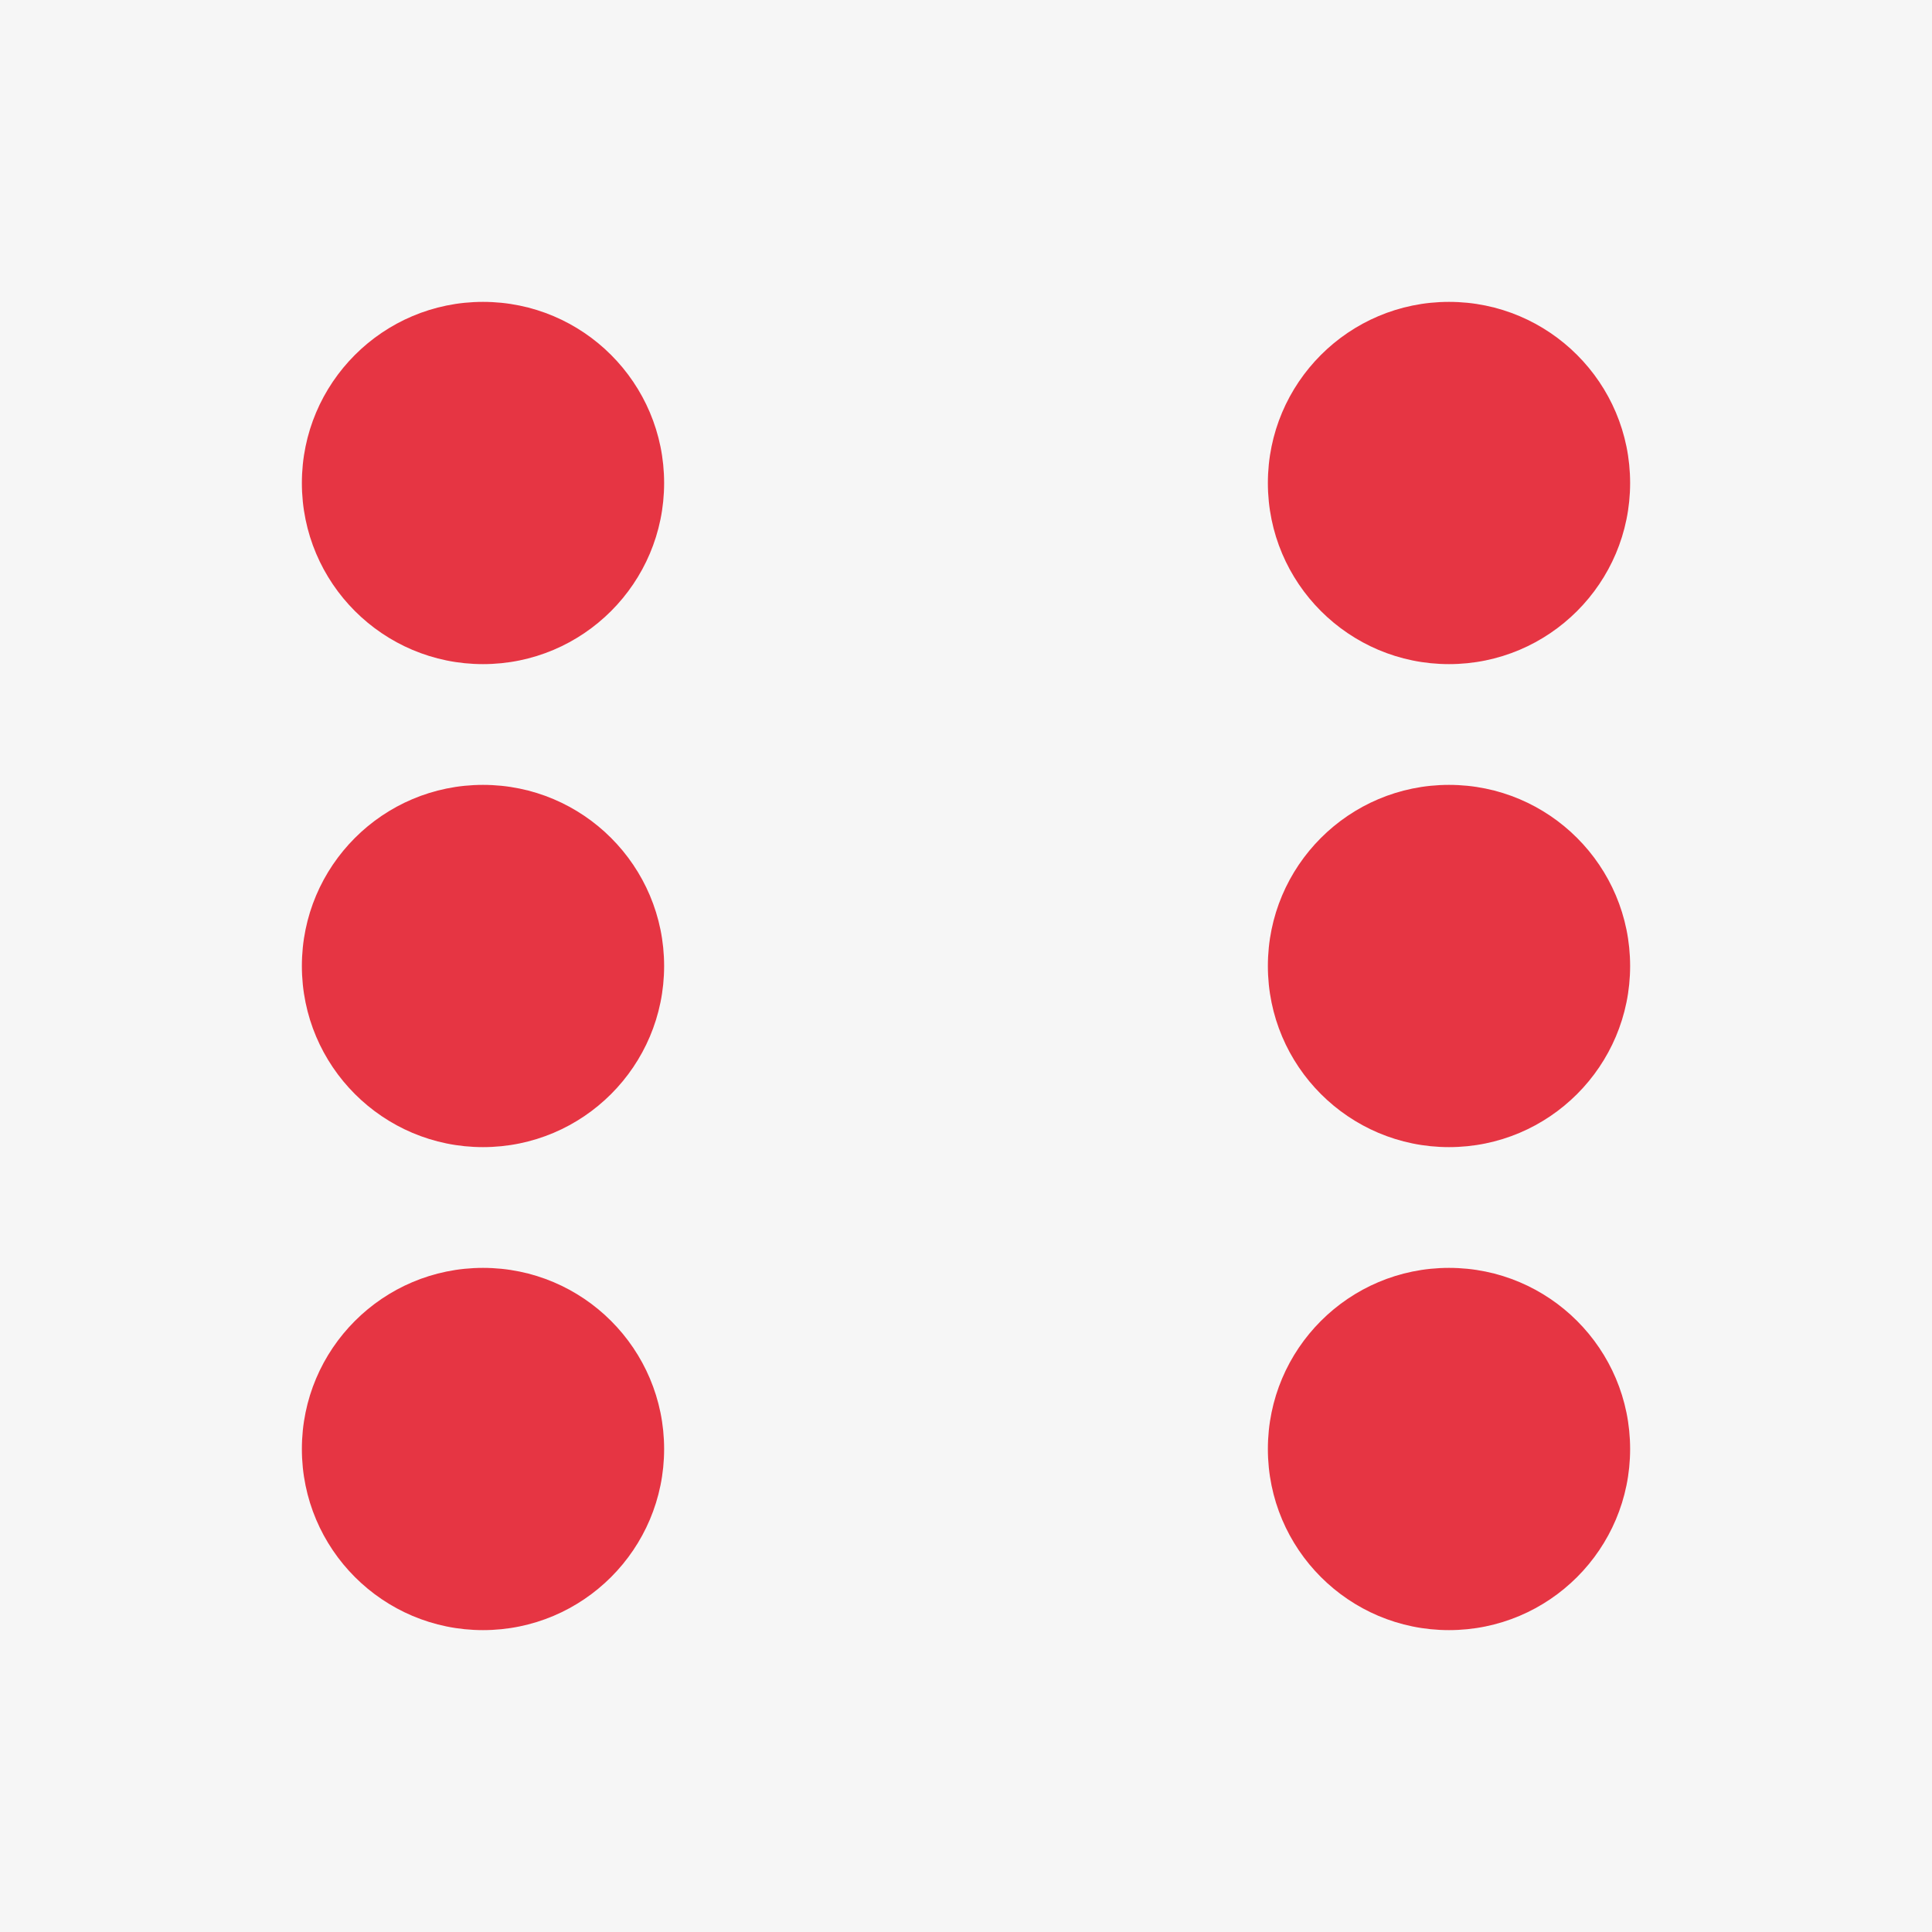 <?xml version="1.0" encoding="UTF-8"?>
<svg width="256px" height="256px" viewBox="0 0 256 256" version="1.1" xmlns="http://www.w3.org/2000/svg" xmlns:xlink="http://www.w3.org/1999/xlink">
    <!-- Generator: Sketch 64 (93537) - https://sketch.com -->
    <title>6</title>
    <desc>Created with Sketch.</desc>
    <g id="6" stroke="none" stroke-width="1" fill="none" fill-rule="evenodd">
        <rect fill="#F6F6F6" x="0" y="0" width="256" height="256"></rect>
        <circle id="Oval-Copy" fill="#E63543" cx="192" cy="192" r="24"></circle>
        <circle id="Oval-Copy-3" fill="#E63543" cx="192" cy="64" r="24"></circle>
        <circle id="Oval-Copy-2" fill="#E63543" cx="64" cy="192" r="24"></circle>
        <circle id="Oval-Copy-4" fill="#E63543" cx="64" cy="64" r="24"></circle>
        <circle id="Oval-Copy-5" fill="#E63543" cx="64" cy="128" r="24"></circle>
        <circle id="Oval-Copy-6" fill="#E63543" cx="192" cy="128" r="24"></circle>
    </g>
</svg>